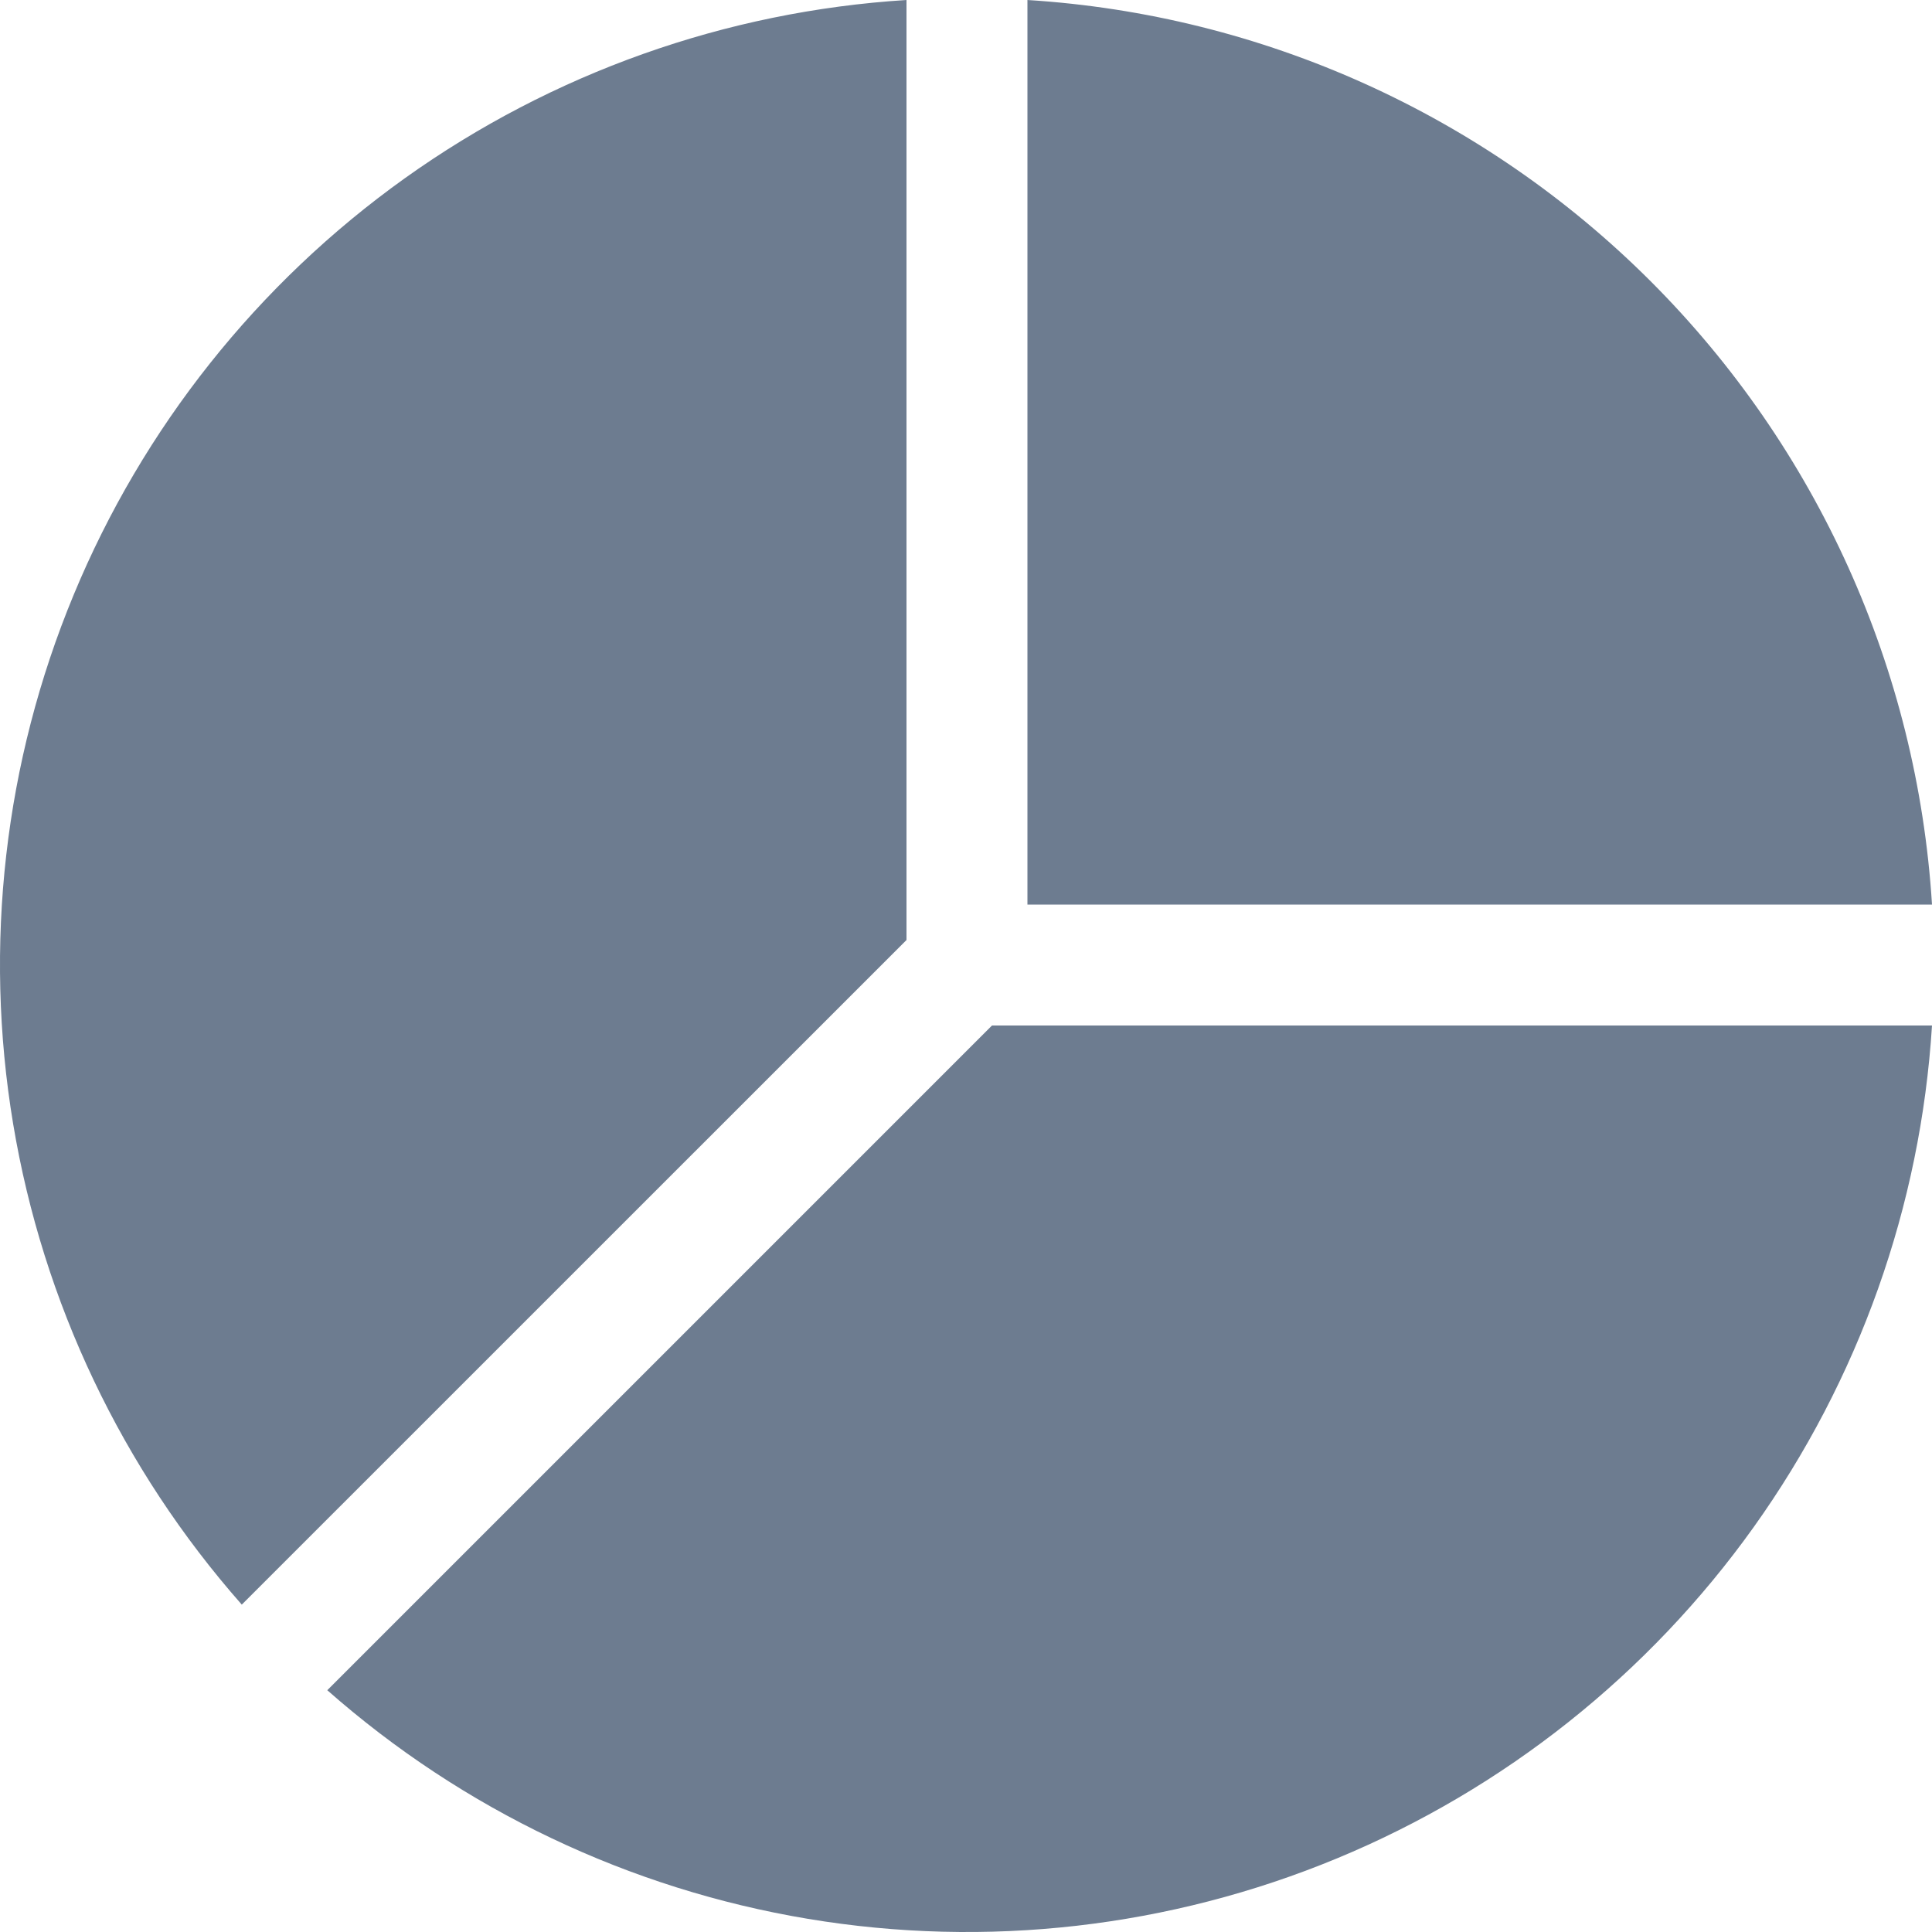 <svg width="20" height="20" viewBox="0 0 20 20" fill="none" xmlns="http://www.w3.org/2000/svg">
<path d="M20 10.616H10.269L3.388 17.497C4.793 18.736 6.517 19.556 8.365 19.864C10.212 20.172 12.109 19.955 13.84 19.238C15.57 18.521 17.065 17.333 18.154 15.809C19.243 14.284 19.883 12.485 20 10.616ZM2.503 16.611C1.264 15.206 0.444 13.482 0.136 11.634C-0.172 9.786 0.045 7.889 0.762 6.159C1.479 4.428 2.667 2.934 4.191 1.845C5.716 0.756 7.515 0.117 9.384 0V9.731L2.503 16.611ZM10.636 0V9.364H20C19.848 6.931 18.812 4.636 17.088 2.912C15.364 1.188 13.069 0.152 10.636 0Z" fill="#6D7C90"/>
</svg>
